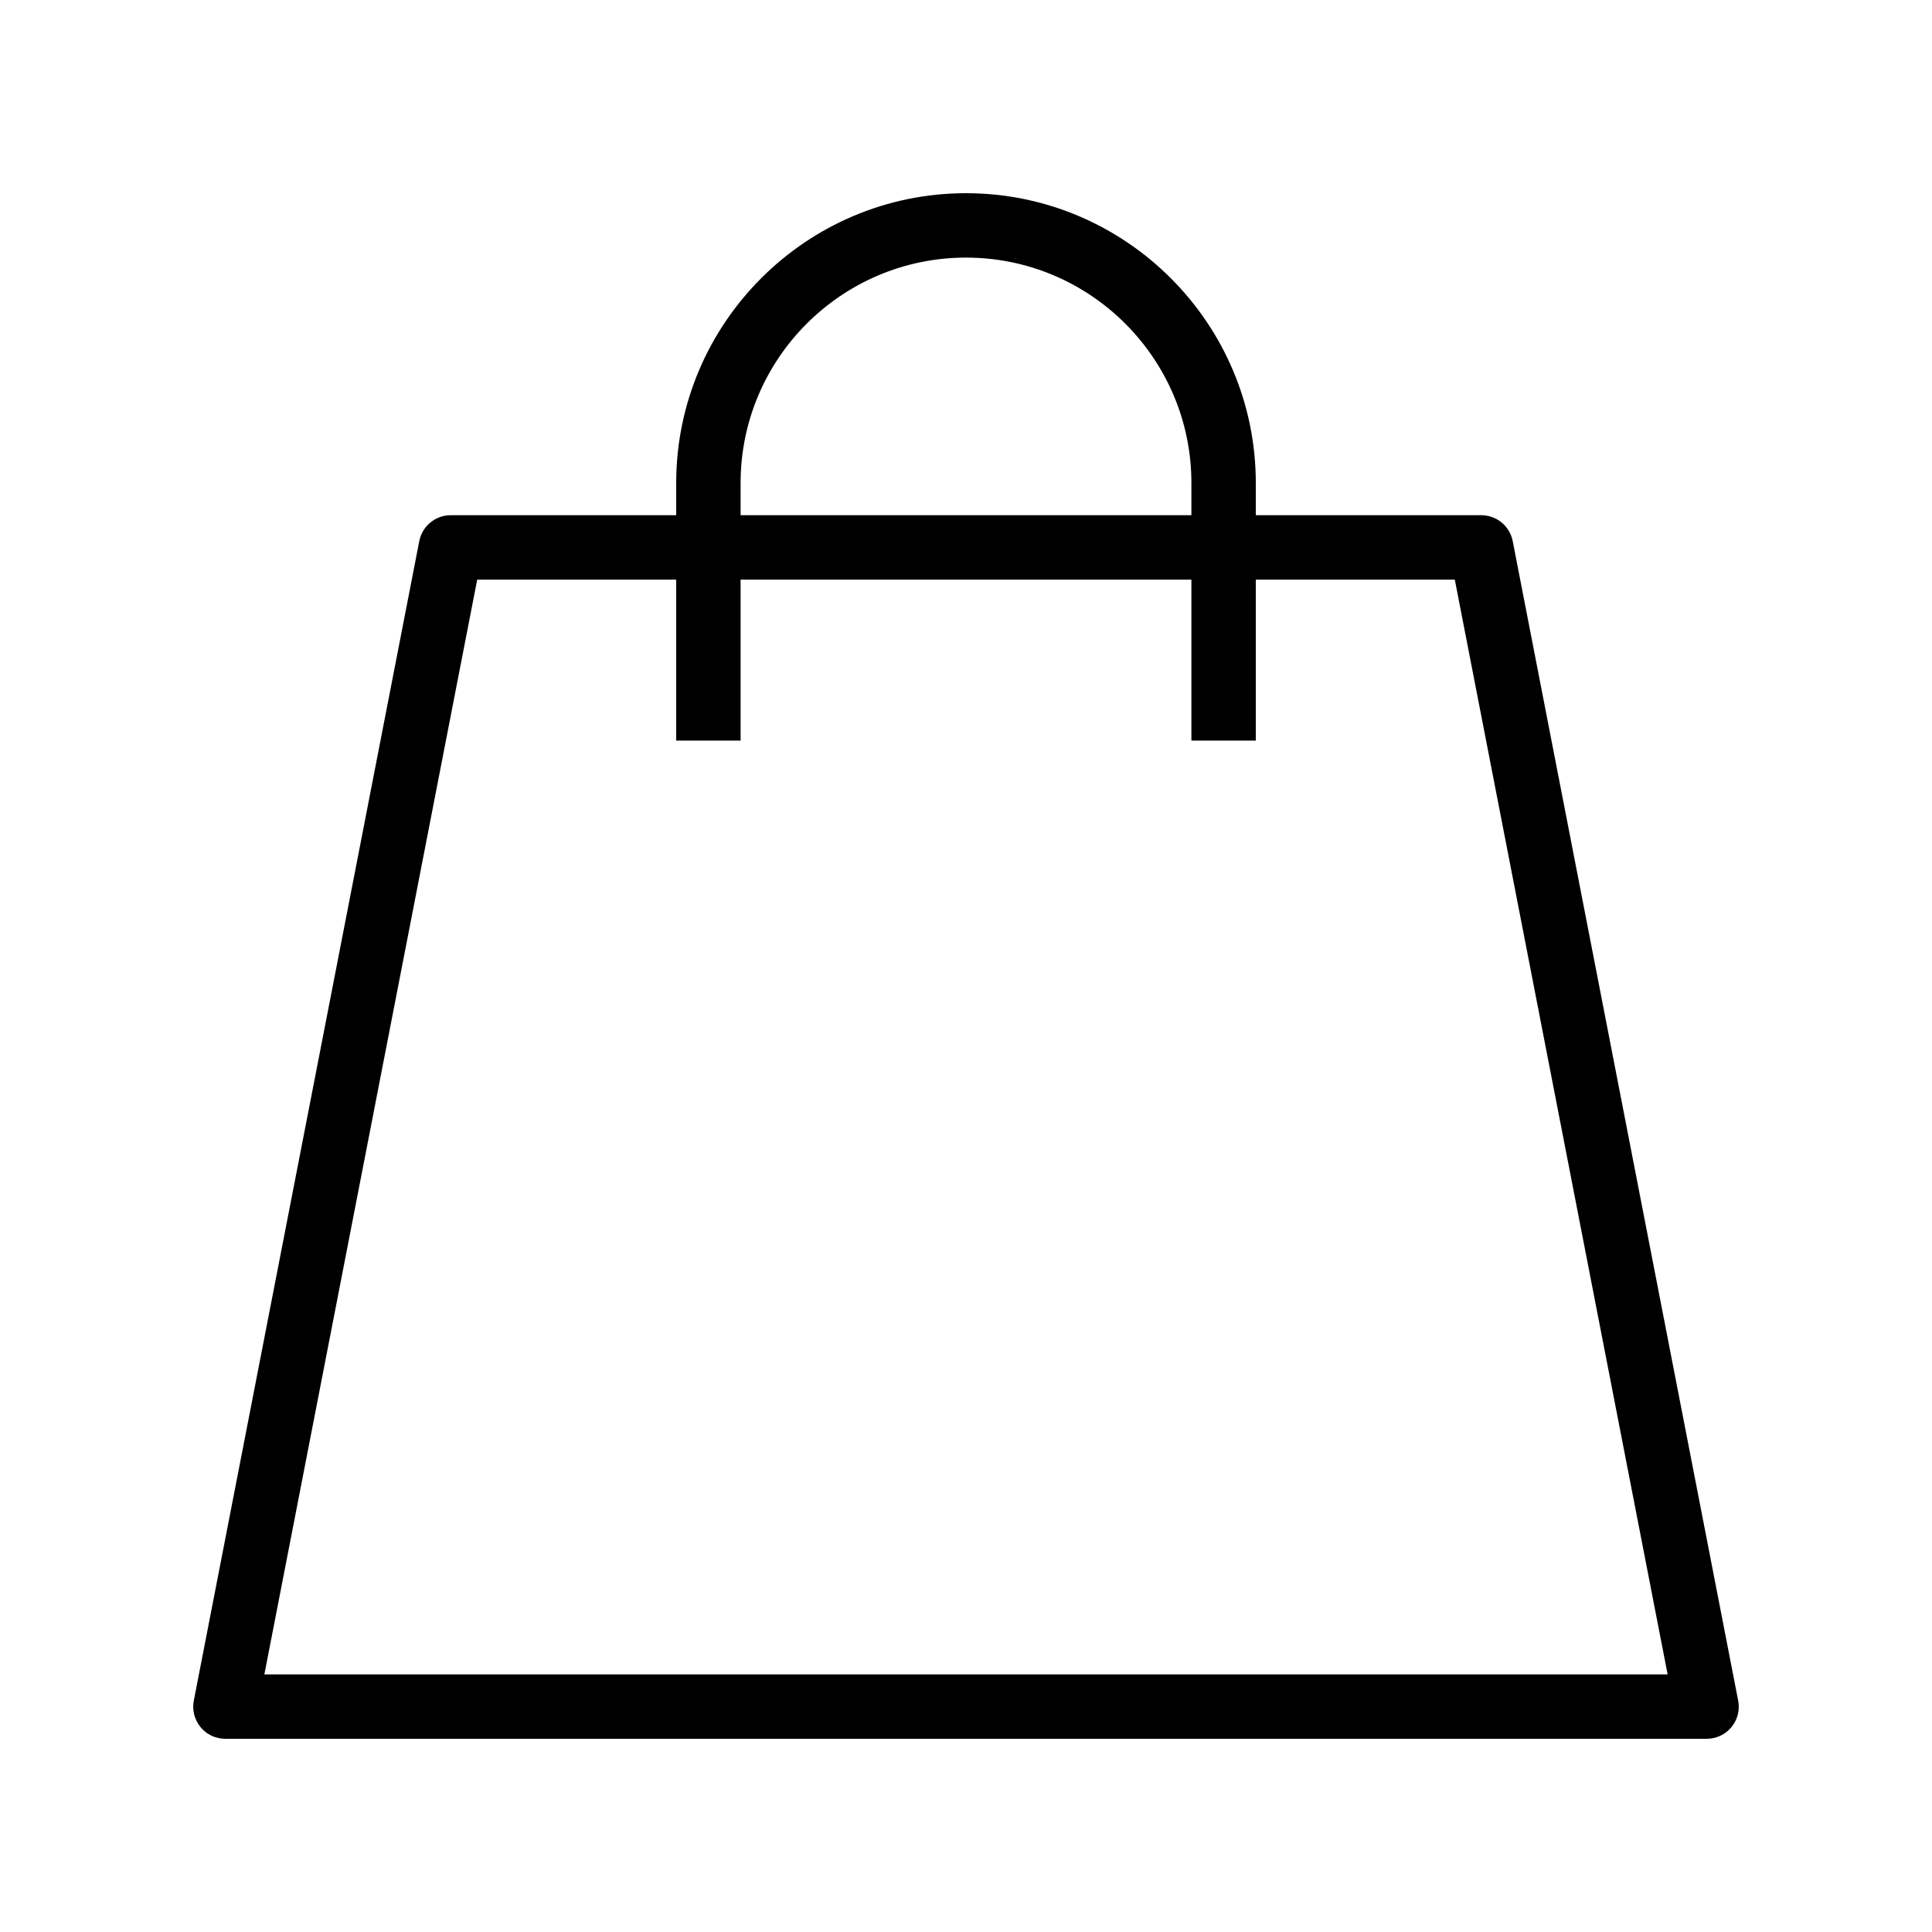 <?xml version="1.0" encoding="UTF-8"?>
<svg width="1200pt" height="1200pt" version="1.1" viewBox="0 0 1200 1200" xmlns="http://www.w3.org/2000/svg">
 <path d="m920 320h-140v-20c0-99.199-80.801-180-180-180s-180 80.801-180 180v20h-140c-9.602 0-17.801 6.801-19.602 16.199l-140 720c-1.199 5.801 0.398 12 4.199 16.602 3.801 4.598 9.402 7.199 15.402 7.199h920c6 0 11.602-2.602 15.398-7.199 3.801-4.602 5.398-10.602 4.199-16.602l-140-720c-1.797-9.398-9.996-16.199-19.598-16.199zm-460-20c0-77.199 62.801-140 140-140s140 62.801 140 140v20h-280zm-295.8 740 132.2-680h123.6v100h40v-100h280v100h40v-100h123.6l132.2 680z"/>
</svg>
